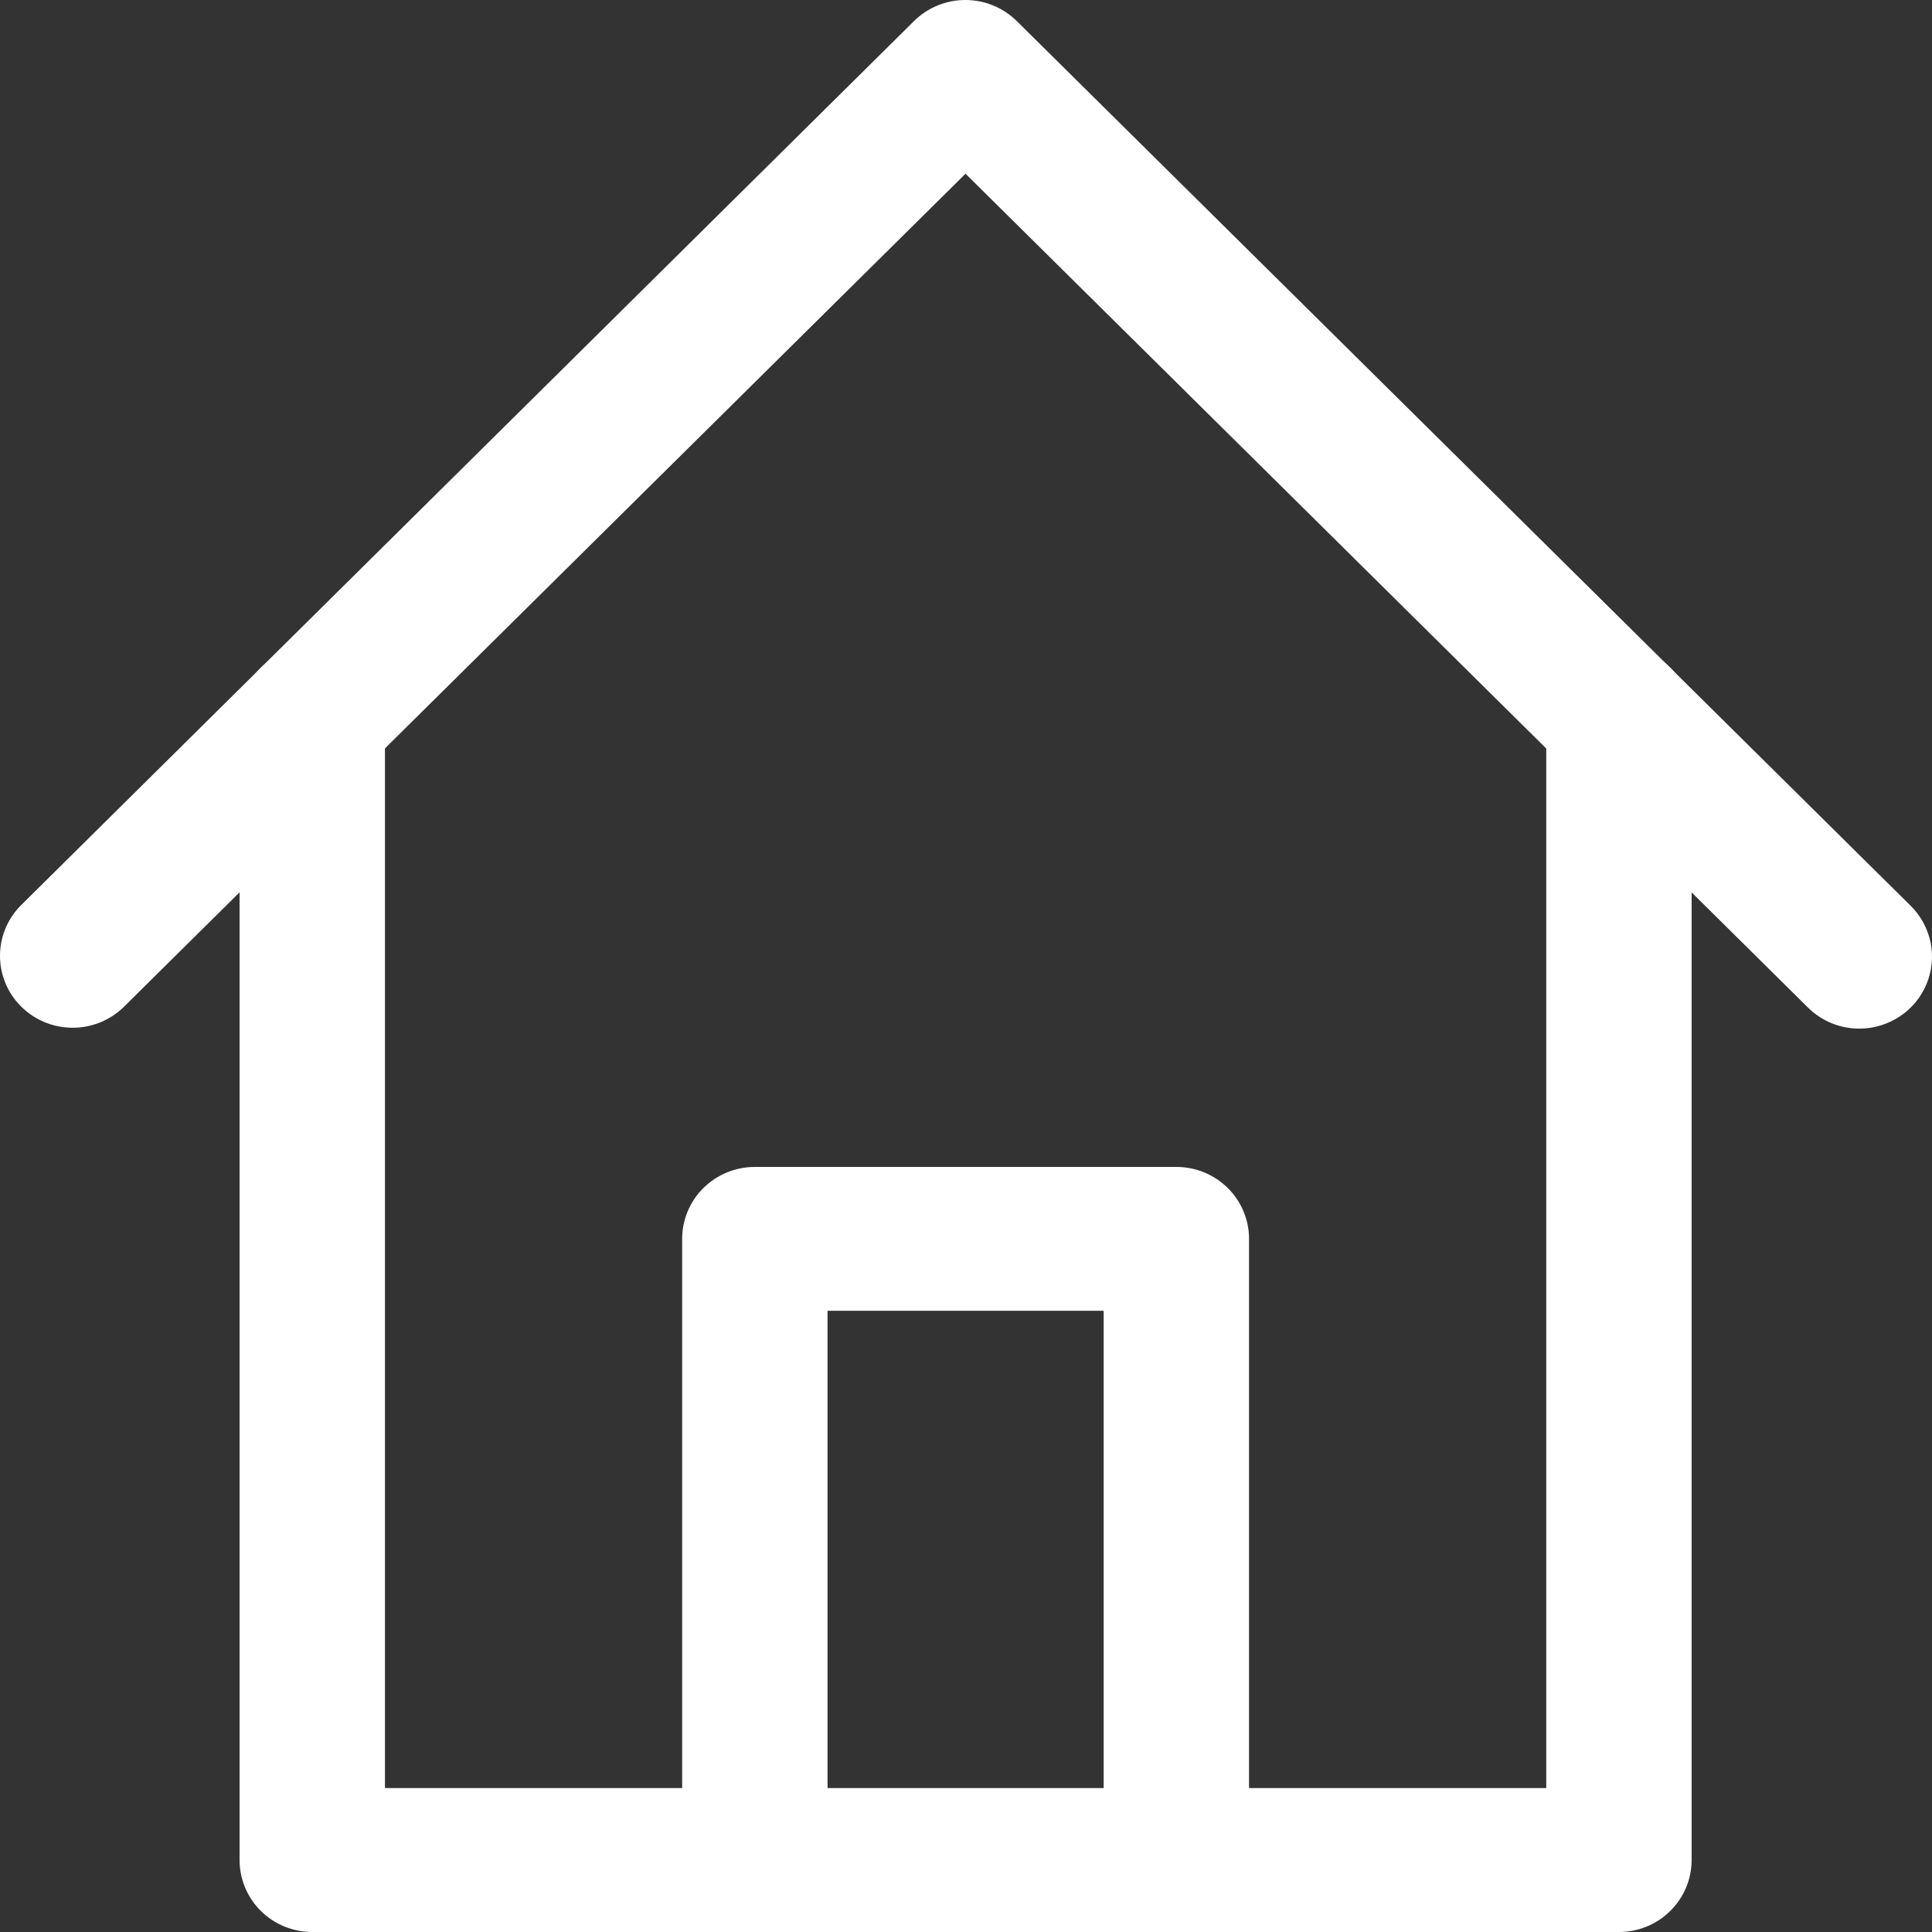 <svg xmlns="http://www.w3.org/2000/svg" xmlns:xlink="http://www.w3.org/1999/xlink" width="24" height="24" version="1.1" viewBox="0 0 24 24"><rect x="0" y="0" width="24" height="24" fill="#333333" stroke="none"/><title>home</title><desc>Created using Figma</desc><g id="Canvas" transform="translate(463 108)"><g id="home"><g id="1"><g id="Vector"><use fill="#FFF" transform="translate(-460.024 -99.968)" xlink:href="#path0_fill"/></g><g id="Vector"><use fill="#FFF" transform="translate(-463 -108)" xlink:href="#path1_fill"/></g><g id="Vector"><use fill="#FFF" transform="translate(-454.526 -93.504)" xlink:href="#path2_fill"/></g></g></g></g><defs><path id="path0_fill" d="M 17.135 15.968L 0.903 15.968C 0.663 15.968 0.434 15.874 0.264 15.706C 0.095 15.538 1.83681e-07 15.311 1.83681e-07 15.074L 1.83681e-07 0.894C 1.83681e-07 0.657 0.095 0.429 0.264 0.262C 0.434 0.094 0.663 5.0802e-15 0.903 3.3868e-15C 1.142 5.0802e-15 1.372 0.094 1.541 0.262C 1.711 0.429 1.806 0.657 1.806 0.894L 1.806 14.18L 16.232 14.18L 16.232 0.894C 16.232 0.657 16.327 0.429 16.497 0.262C 16.666 0.094 16.896 3.3868e-15 17.135 3.3868e-15C 17.375 3.3868e-15 17.604 0.094 17.773 0.262C 17.943 0.429 18.038 0.657 18.038 0.894L 18.038 15.074C 18.038 15.311 17.943 15.538 17.773 15.706C 17.604 15.874 17.375 15.968 17.135 15.968Z"/><path id="path1_fill" d="M 23.097 12.778C 22.979 12.778 22.861 12.755 22.752 12.71C 22.642 12.665 22.543 12.599 22.459 12.516L 11.994 2.158L 1.53 12.516C 1.36 12.679 1.132 12.769 0.895 12.767C 0.658 12.765 0.432 12.671 0.264 12.505C 0.097 12.34 0.002 12.116 3.4165e-05 11.881C -0.002 11.647 0.089 11.421 0.253 11.253L 11.354 0.262C 11.523 0.094 11.753 -7.68274e-08 11.992 -7.68274e-08C 12.232 -7.68274e-08 12.461 0.094 12.631 0.262L 23.736 11.253C 23.862 11.378 23.948 11.537 23.983 11.71C 24.017 11.883 24 12.063 23.931 12.226C 23.863 12.39 23.747 12.529 23.599 12.627C 23.45 12.725 23.276 12.778 23.097 12.778L 23.097 12.778Z"/><path id="path2_fill" d="M 6.139 9.504L 0.903 9.504C 0.663 9.504 0.434 9.41 0.264 9.243C 0.095 9.075 -3.67361e-07 8.848 -3.67361e-07 8.611L -3.67361e-07 0.894C -3.67361e-07 0.657 0.095 0.429 0.264 0.262C 0.434 0.094 0.663 6.54578e-07 0.903 6.54578e-07L 6.139 6.54578e-07C 6.379 6.54578e-07 6.608 0.094 6.778 0.262C 6.947 0.429 7.042 0.657 7.042 0.894L 7.042 8.611C 7.042 8.848 6.947 9.075 6.778 9.243C 6.608 9.41 6.379 9.504 6.139 9.504ZM 1.806 9.504L 5.236 9.504L 5.236 1.787L 1.806 1.787L 1.806 9.504Z"/></defs></svg>